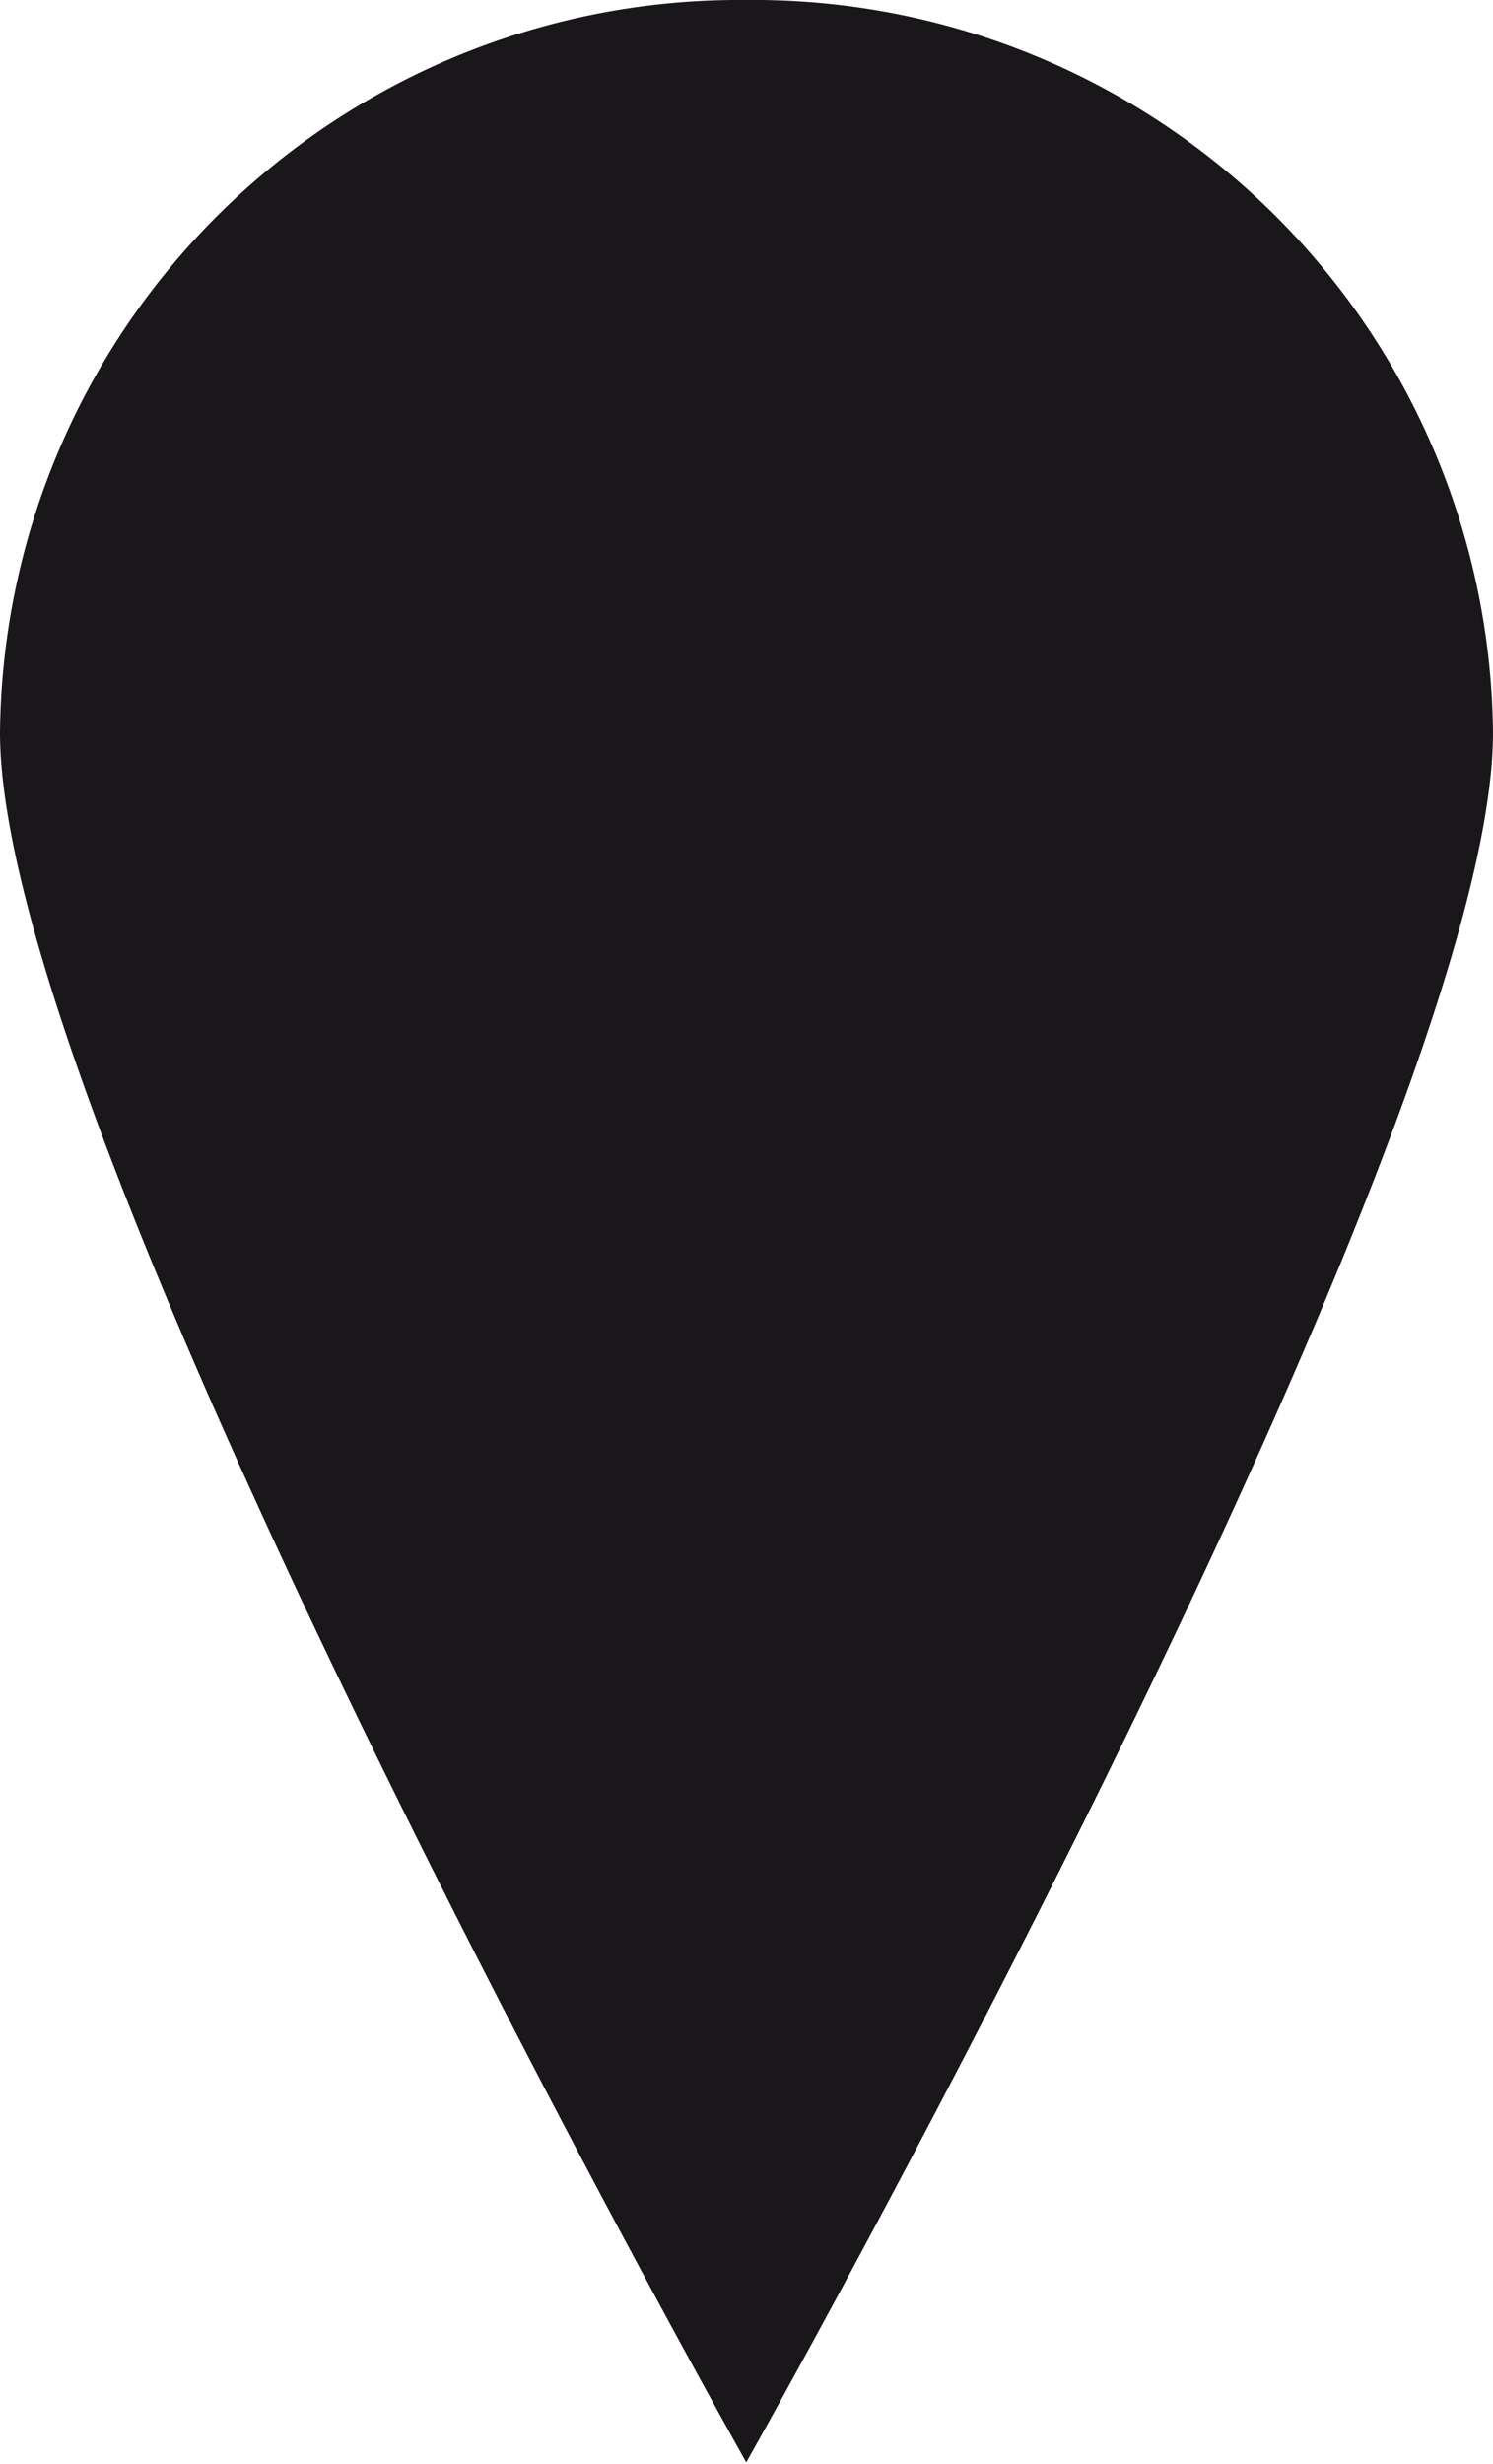<svg xmlns="http://www.w3.org/2000/svg" viewBox="0 0 32.15 53.04">
  <defs>
    <style>
      .cls-1 {
        fill: #1a171b;
      }
    </style>
  </defs>
  <title>icon black all posts</title>
  <g id="Ebene_2" data-name="Ebene 2">
    <g id="Ebene_1-2" data-name="Ebene 1">
      <path id="Icon_map-map-pin" data-name="Icon map-map-pin" class="cls-1" d="M16.07,0A15.92,15.92,0,0,0,0,15.77C0,24.48,16.07,53,16.07,53S32.15,24.48,32.15,15.77A15.93,15.93,0,0,0,16.07,0Z"/>
    </g>
  </g>
</svg>
